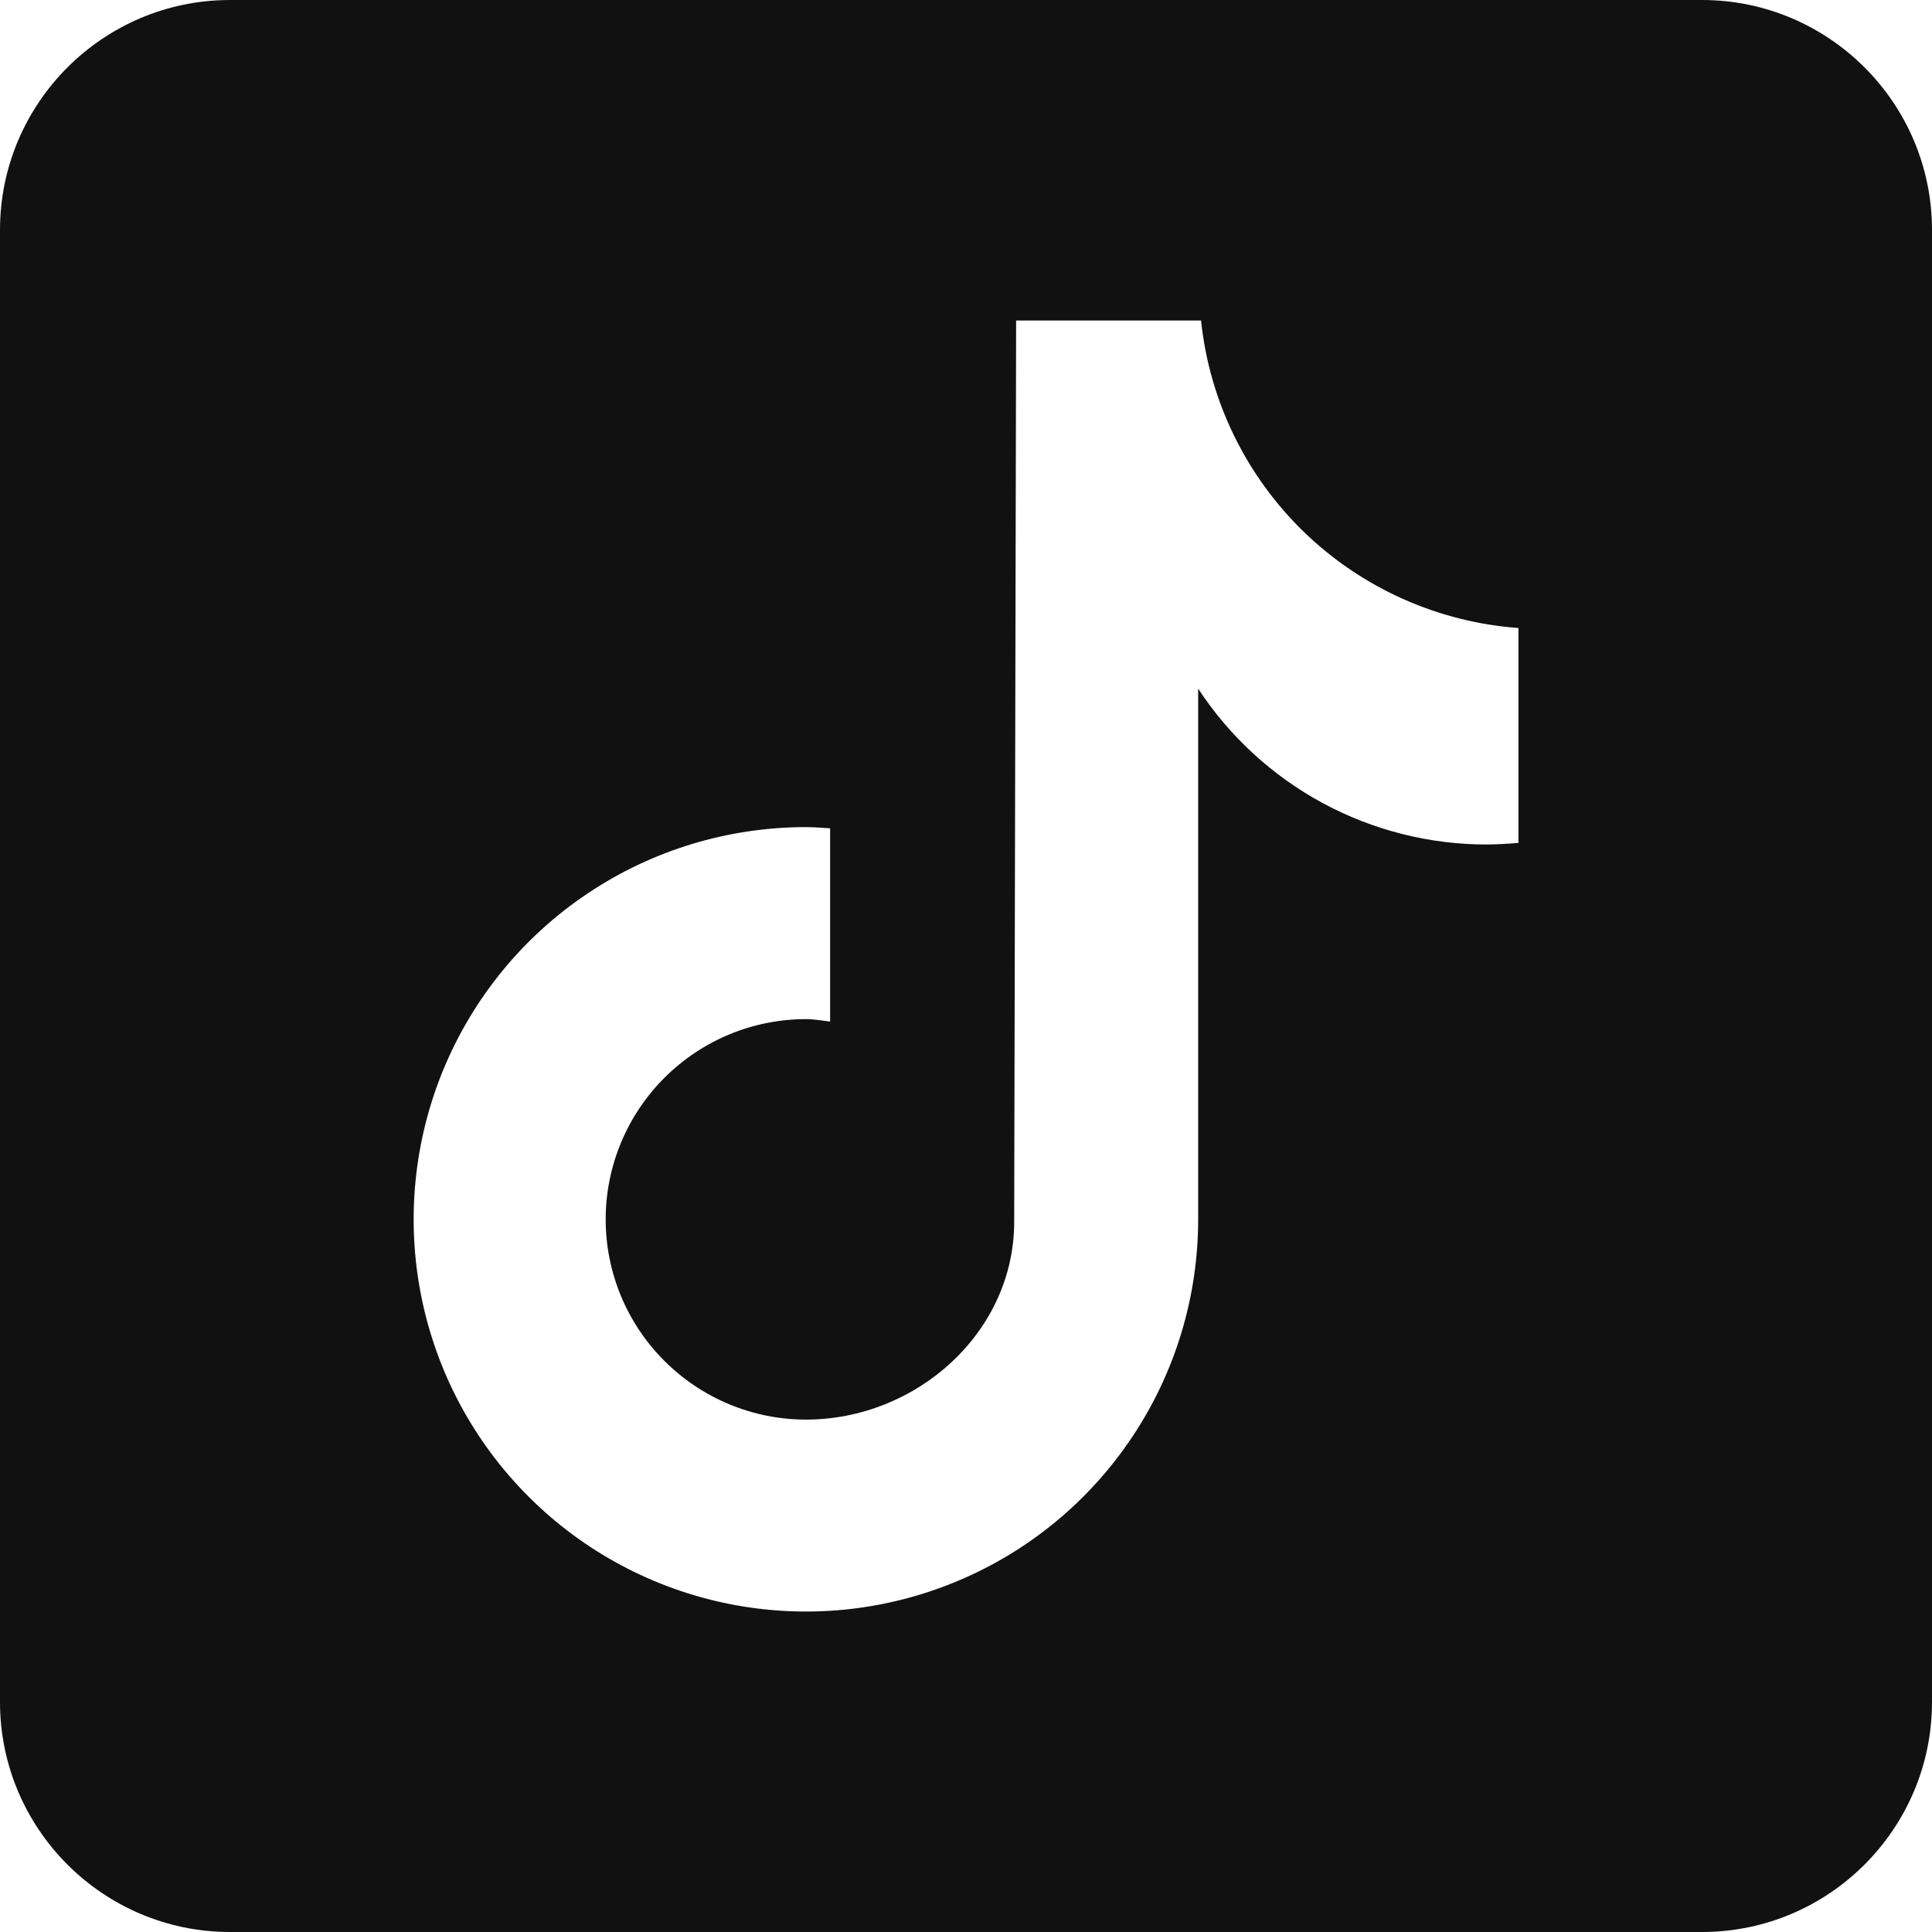 <svg width="18" height="18" viewBox="0 0 18 18" fill="none" xmlns="http://www.w3.org/2000/svg">
<path d="M15.857 0H2.143C0.961 0 0 0.961 0 2.143V15.857C0 17.039 0.961 18 2.143 18H15.857C17.039 18 18 17.039 18 15.857V2.143C18 0.961 17.039 0 15.857 0ZM14.145 7.853C14.047 7.862 13.948 7.867 13.85 7.868C13.316 7.868 12.792 7.735 12.323 7.482C11.854 7.228 11.455 6.862 11.163 6.416V11.36C11.163 12.083 10.949 12.79 10.547 13.39C10.146 13.991 9.575 14.46 8.907 14.736C8.239 15.013 7.505 15.085 6.796 14.944C6.087 14.803 5.436 14.455 4.925 13.944C4.413 13.433 4.065 12.782 3.924 12.073C3.783 11.364 3.856 10.629 4.132 9.962C4.409 9.294 4.877 8.723 5.478 8.322C6.079 7.92 6.786 7.706 7.509 7.706C7.585 7.706 7.659 7.713 7.734 7.717V9.518C7.659 9.509 7.586 9.495 7.509 9.495C7.014 9.495 6.54 9.692 6.19 10.042C5.84 10.392 5.643 10.866 5.643 11.361C5.643 11.855 5.84 12.33 6.19 12.679C6.54 13.029 7.014 13.226 7.509 13.226C8.539 13.226 9.449 12.414 9.449 11.384L9.467 2.986H11.19C11.268 3.735 11.608 4.432 12.148 4.956C12.689 5.479 13.396 5.796 14.147 5.851V7.853" fill="#111112"/>
</svg>
